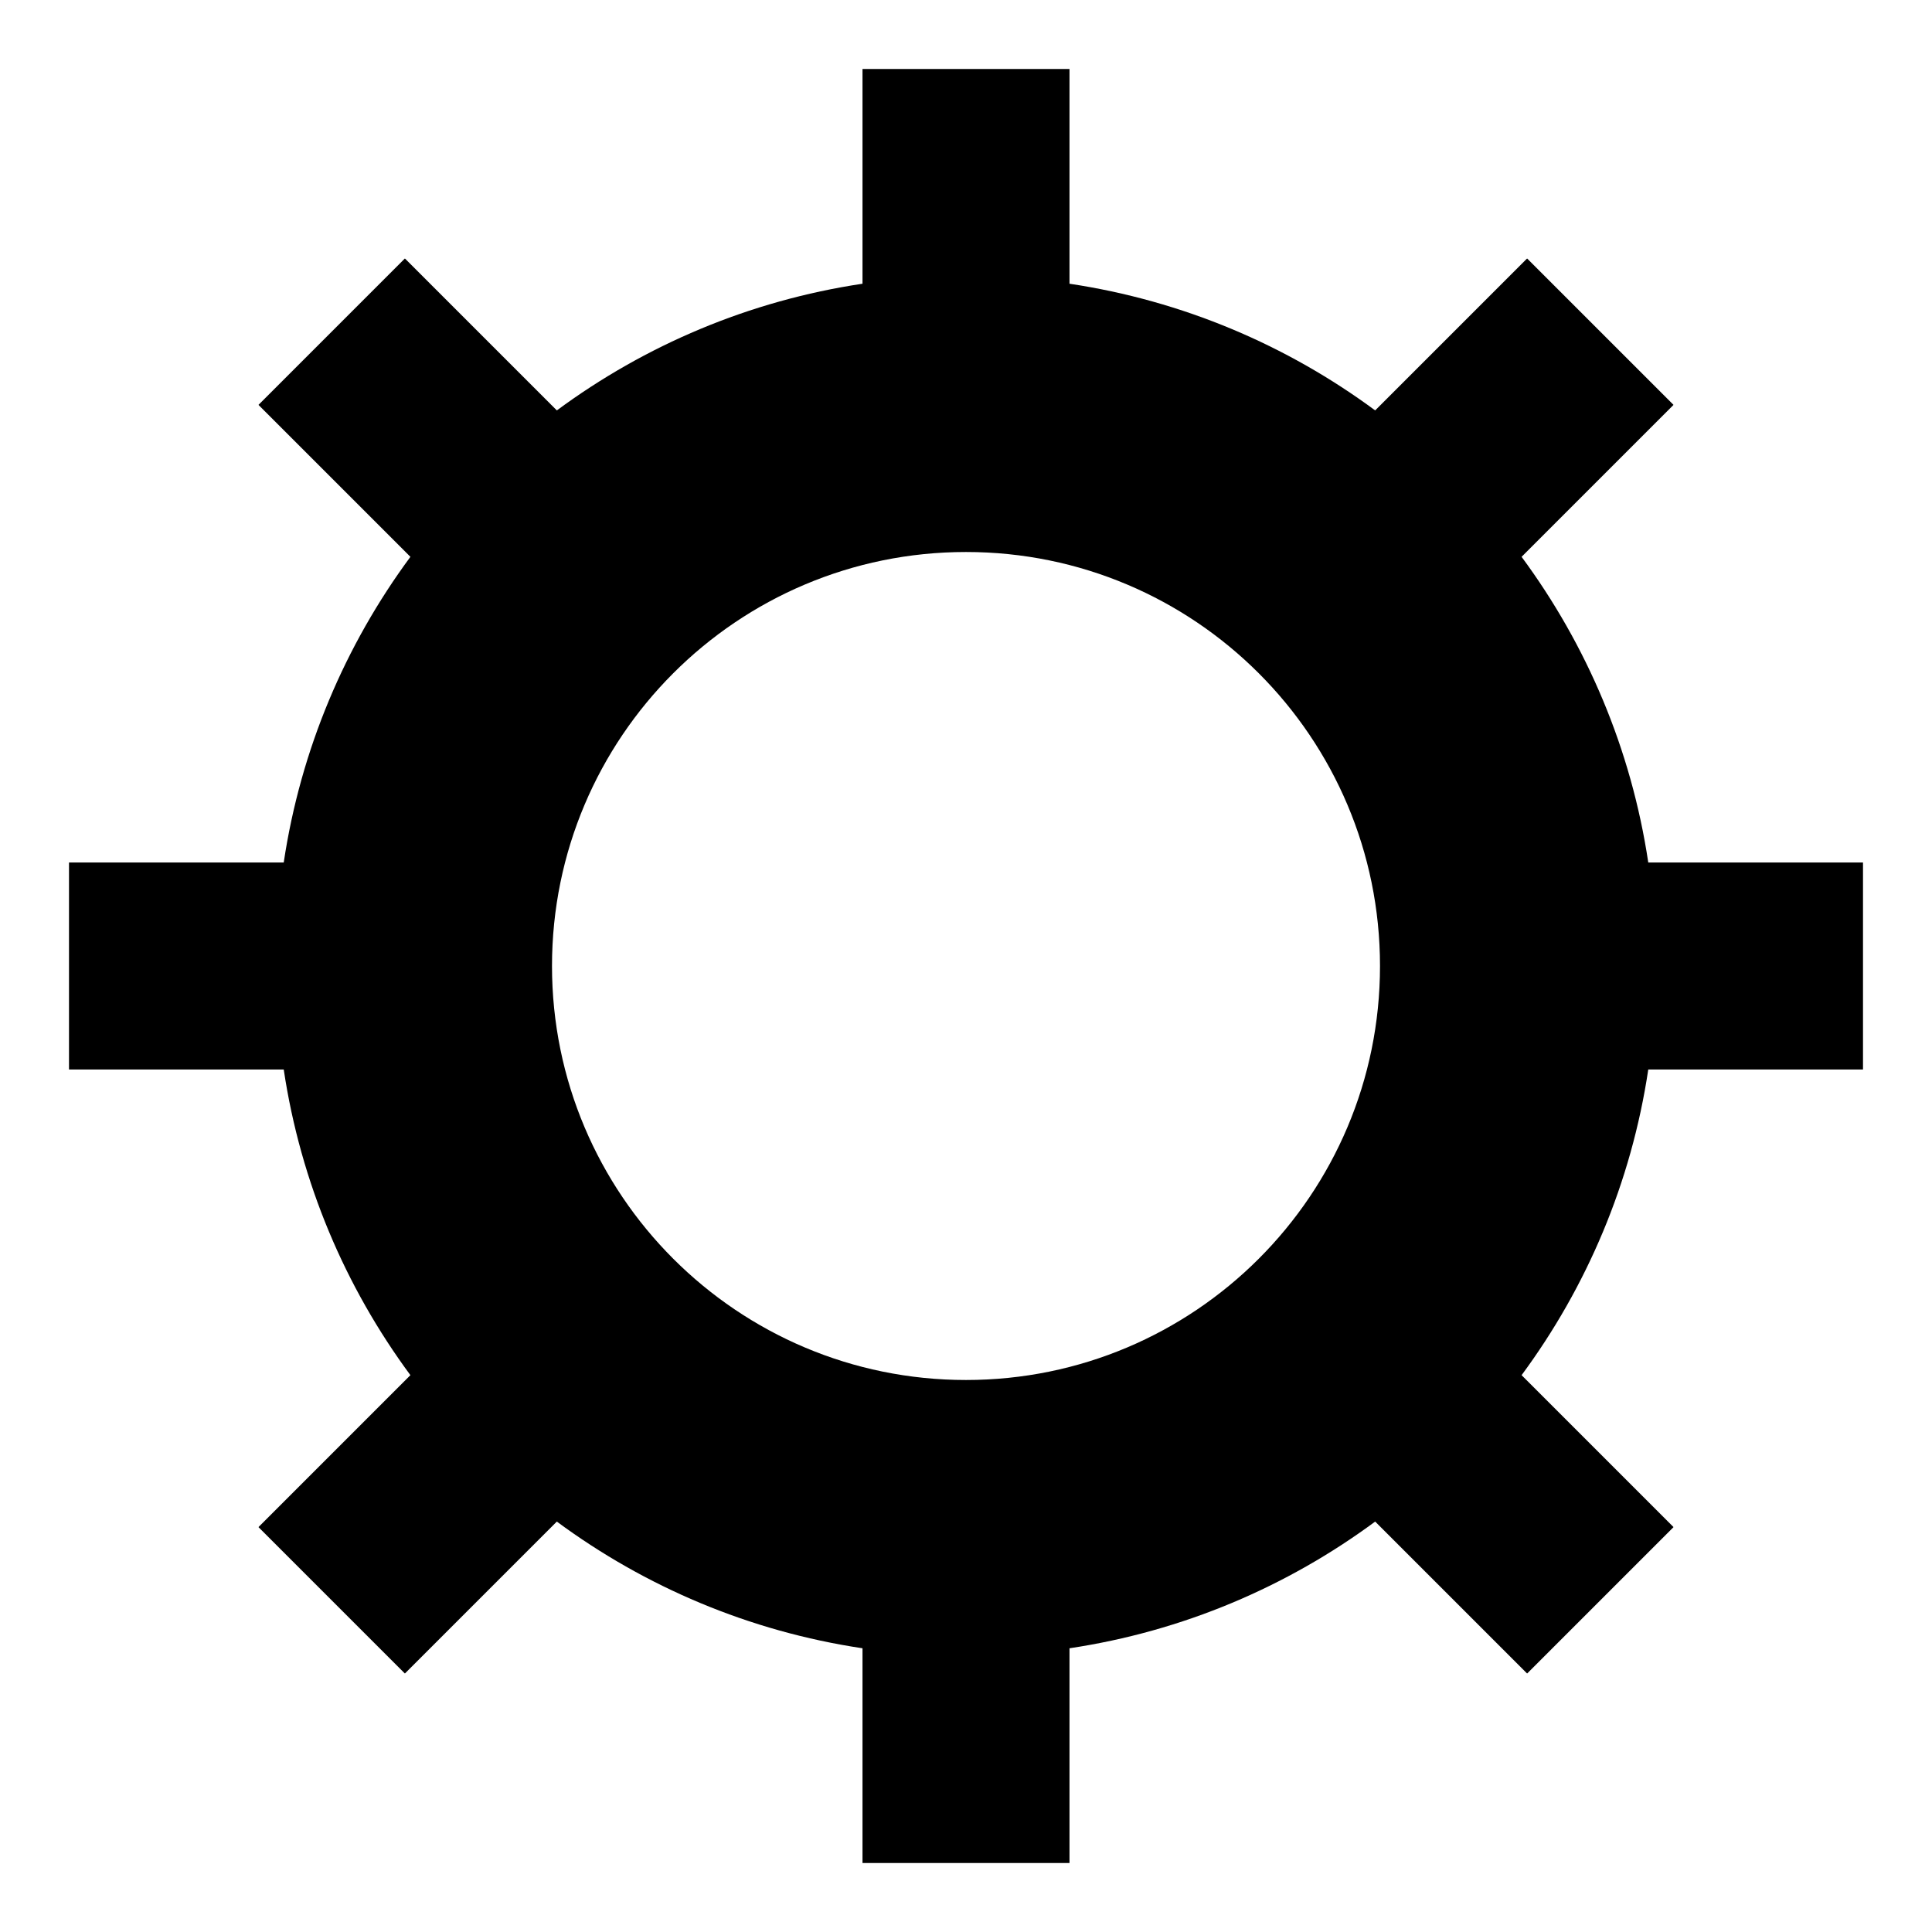 <svg xmlns="http://www.w3.org/2000/svg" width="14" height="14" viewBox="0 0 14 14"><path d="M2.056 7.75C2.179 8.571 2.502 9.326 2.974 9.965L1.873 11.066L2.934 12.127L4.035 11.026C4.674 11.498 5.429 11.821 6.25 11.944V13.5H7.75V11.944C8.571 11.821 9.326 11.498 9.965 11.026L11.066 12.127L12.127 11.066L11.026 9.965C11.498 9.326 11.821 8.571 11.944 7.75H13.5V6.25H11.944C11.821 5.429 11.498 4.674 11.026 4.035L12.127 2.934L11.066 1.873L9.965 2.974C9.326 2.502 8.571 2.179 7.75 2.056V0.5H6.25V2.056C5.429 2.179 4.674 2.502 4.035 2.974L2.934 1.873L1.873 2.934L2.974 4.035C2.502 4.674 2.179 5.429 2.056 6.25H0.5V7.75H2.056ZM4 7C4 5.343 5.343 4 7 4C8.657 4 10 5.343 10 7C10 8.657 8.657 10 7 10C5.343 10 4 8.657 4 7Z"/></svg>